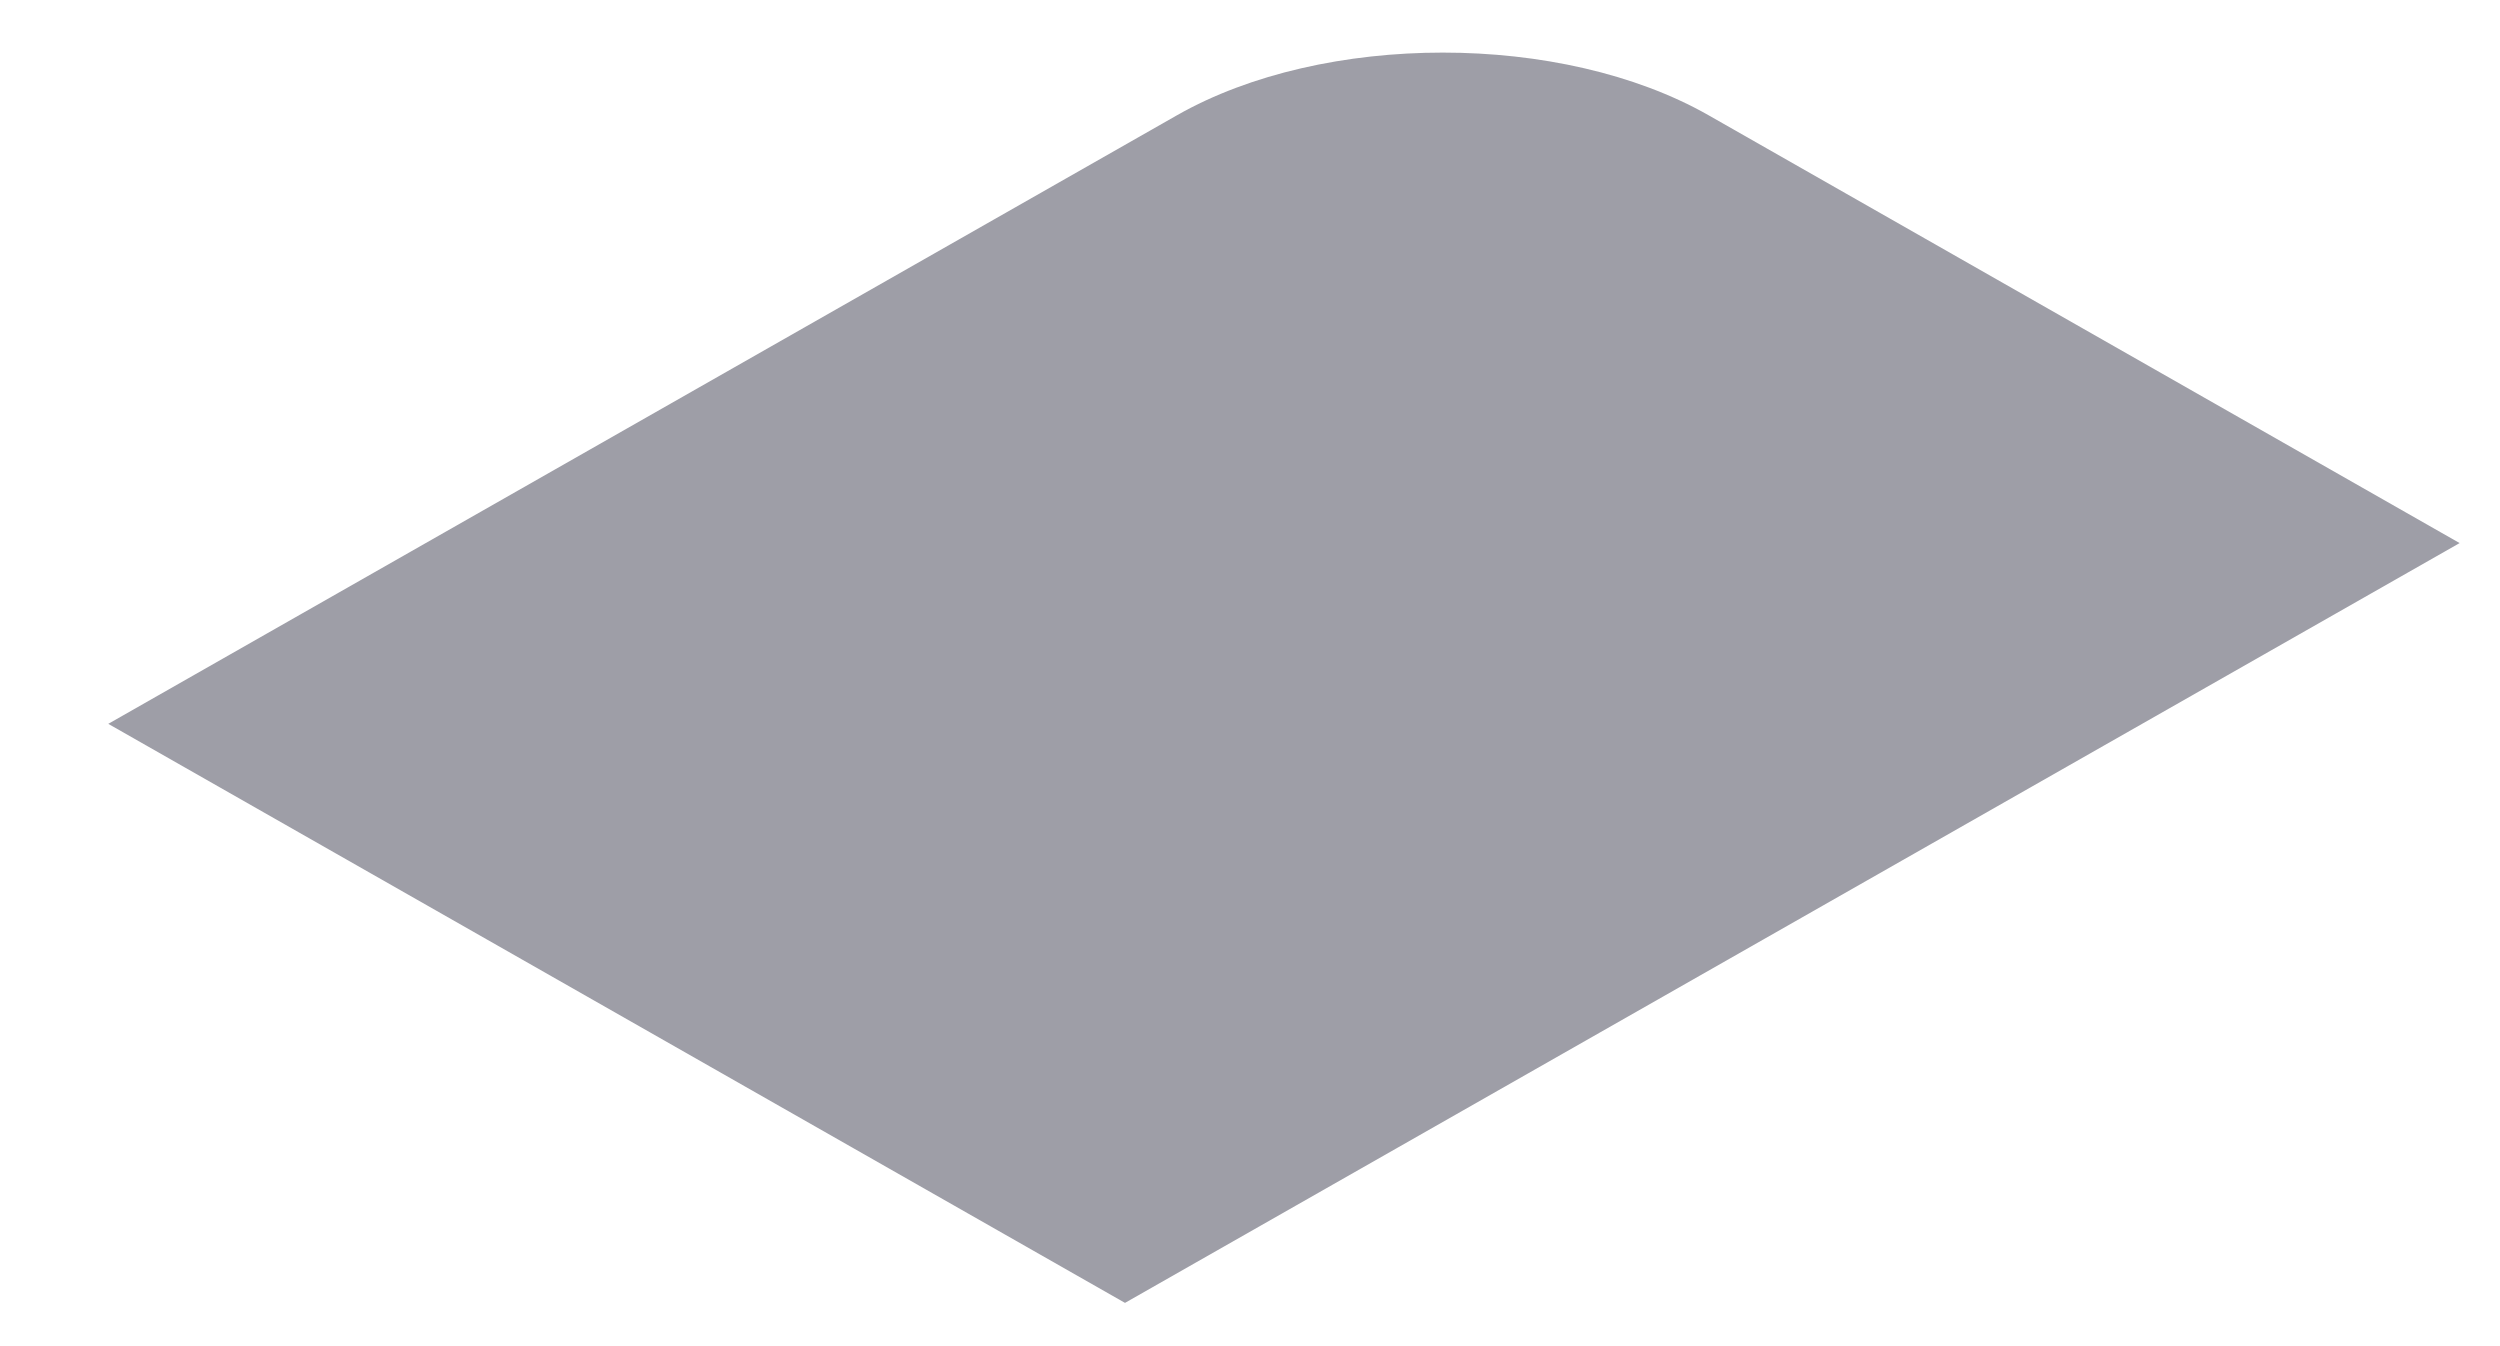 <svg width="13" height="7" viewBox="0 0 13 7" fill="none" xmlns="http://www.w3.org/2000/svg">
<path d="M0.563 3.764L6.121 0.599C6.884 0.165 8.121 0.165 8.884 0.599L12.79 2.824L5.85 6.775L0.563 3.764Z" fill="#9E9EA7"/>
</svg>

